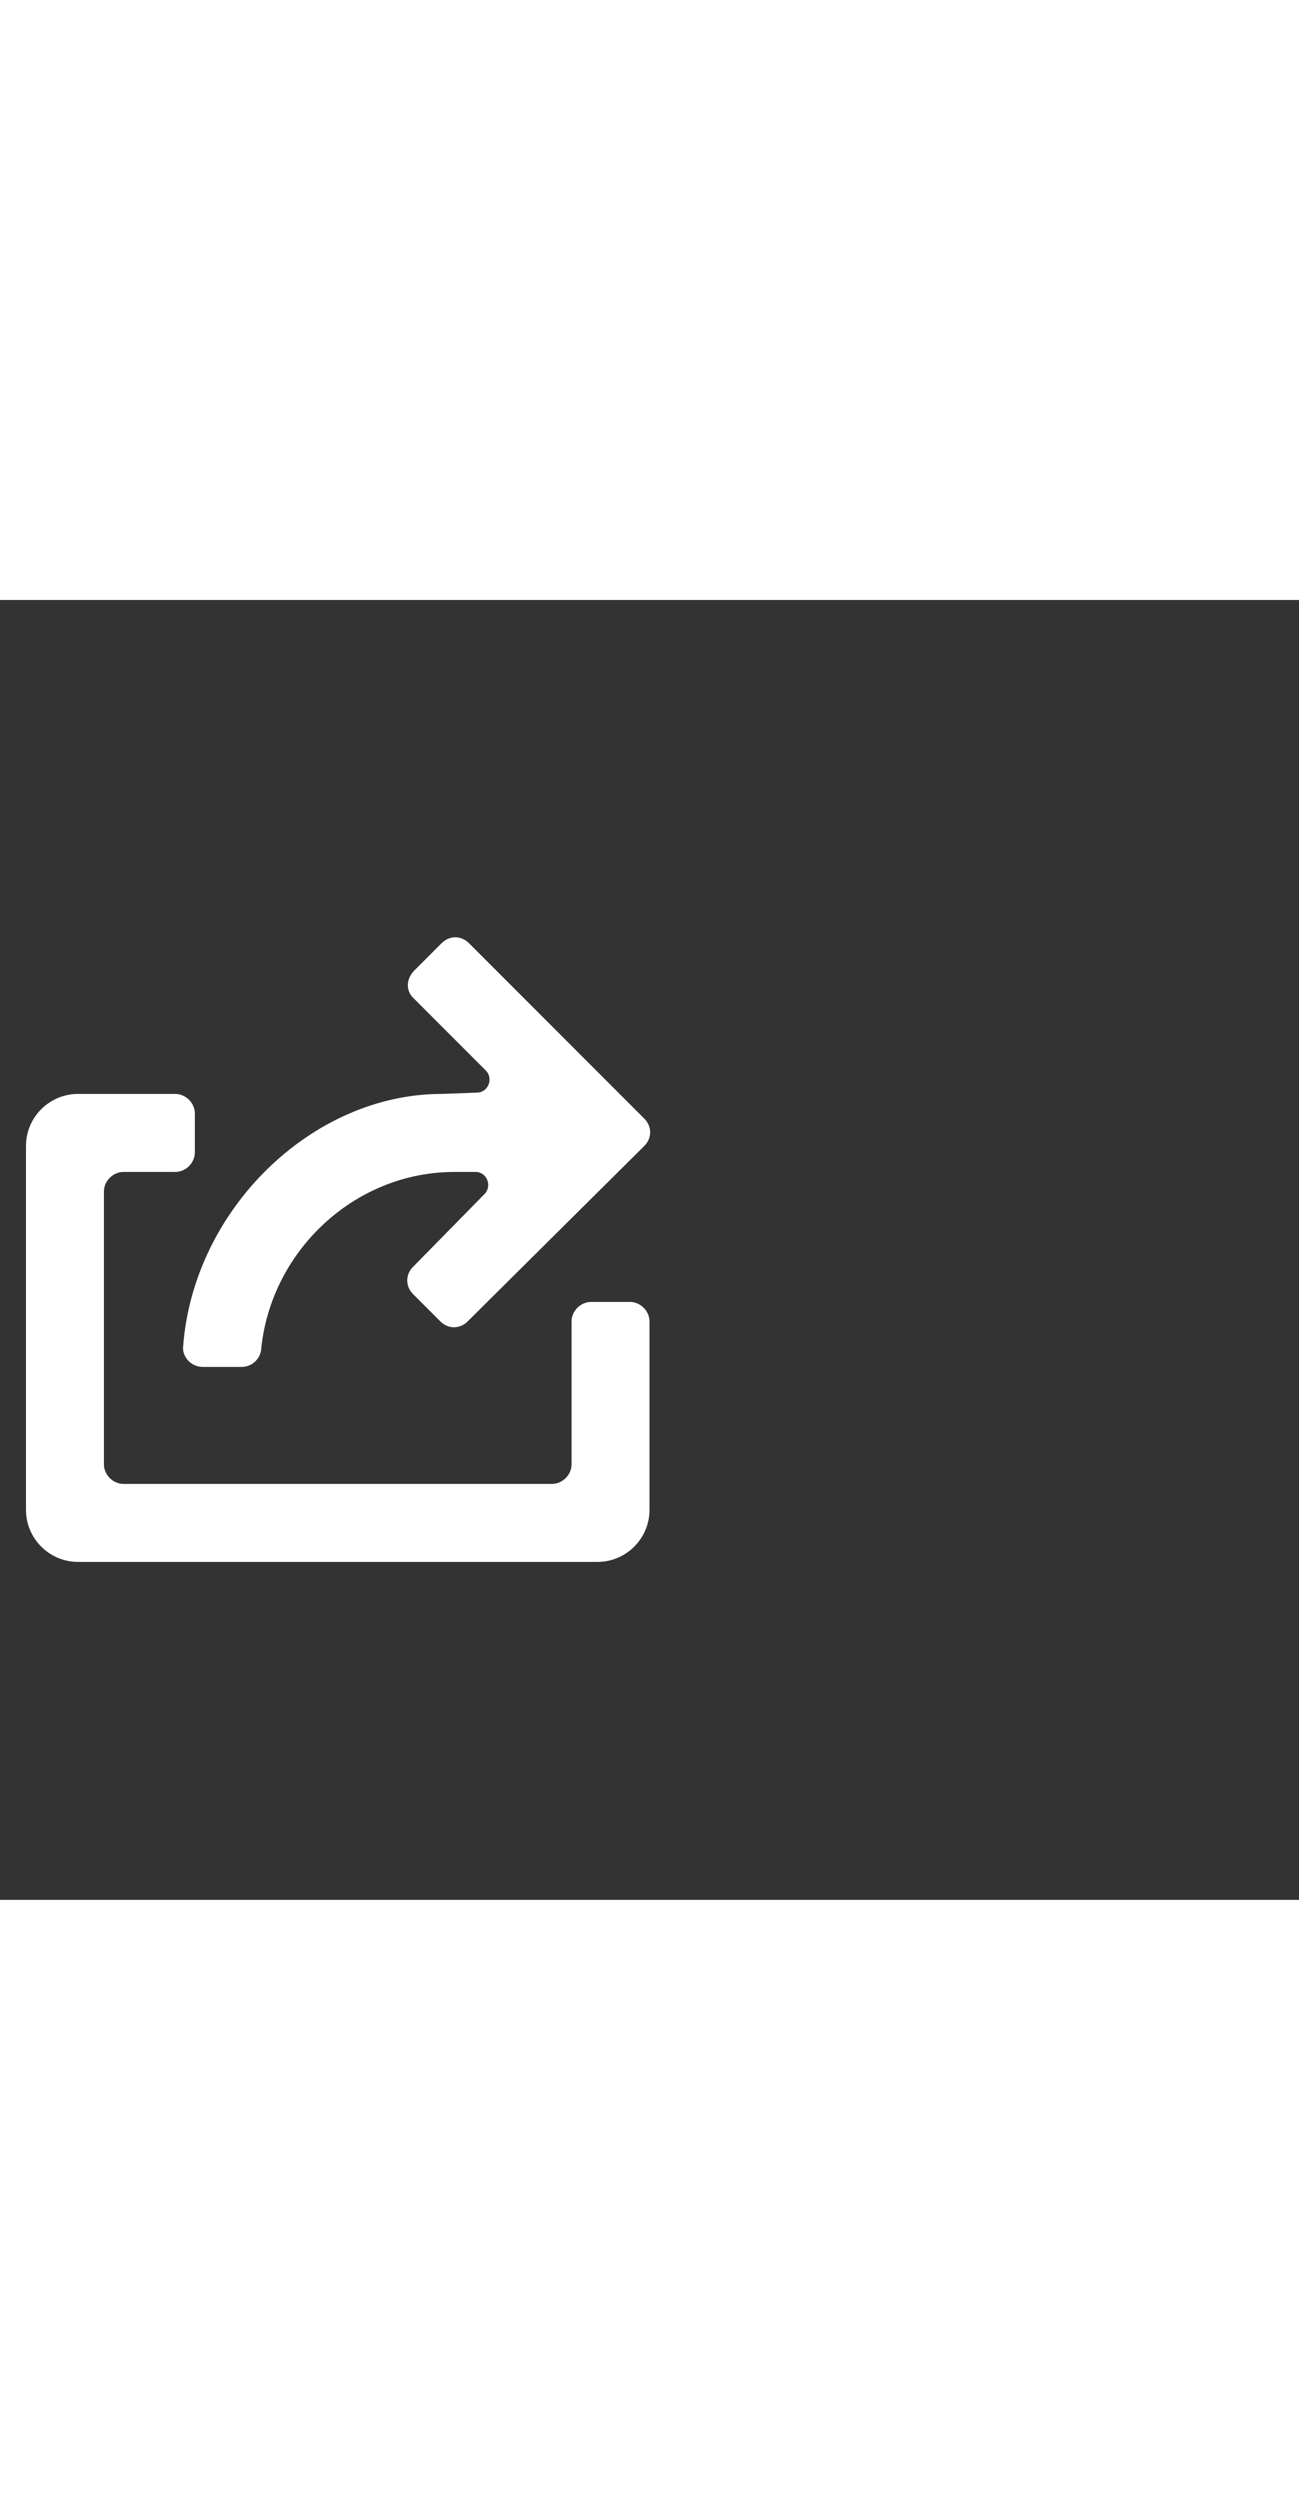 <svg xmlns="http://www.w3.org/2000/svg" width="52" height="100" viewBox="0 -24 100 100" weight="100"><rect x="0" y="-24" width="100" height="100" fill="#333333" stroke="none"/><path d="M48.5 30h-3c-.8 0-1.5.7-1.5 1.5v11c0 .8-.7 1.5-1.5 1.5h-33c-.8 0-1.5-.7-1.5-1.5v-21c0-.8.7-1.5 1.5-1.5h4c.8 0 1.5-.7 1.5-1.5v-3c0-.8-.7-1.5-1.5-1.5H6c-2.2 0-4 1.8-4 4v28c0 2.2 1.8 4 4 4h40c2.2 0 4-1.8 4-4V31.5c0-.8-.7-1.5-1.5-1.5zM34 14c-10 0-19.1 8.9-19.9 19.4-.1.8.6 1.6 1.5 1.6h3c.8 0 1.4-.6 1.5-1.3C20.8 26.2 27.2 20 35 20h1.6c.9 0 1.3 1.1.7 1.7l-5.5 5.6c-.6.6-.6 1.5 0 2.1l2.1 2.1c.6.6 1.5.6 2.1 0L49.6 18c.6-.6.6-1.5 0-2.1L36.1 2.4c-.6-.6-1.5-.6-2.1 0l-2.1 2.1c-.6.6-.7 1.5-.1 2.1l5.6 5.6c.6.6.2 1.7-.7 1.7L34 14z M0.418 0.418" fill="#fff"/></svg>